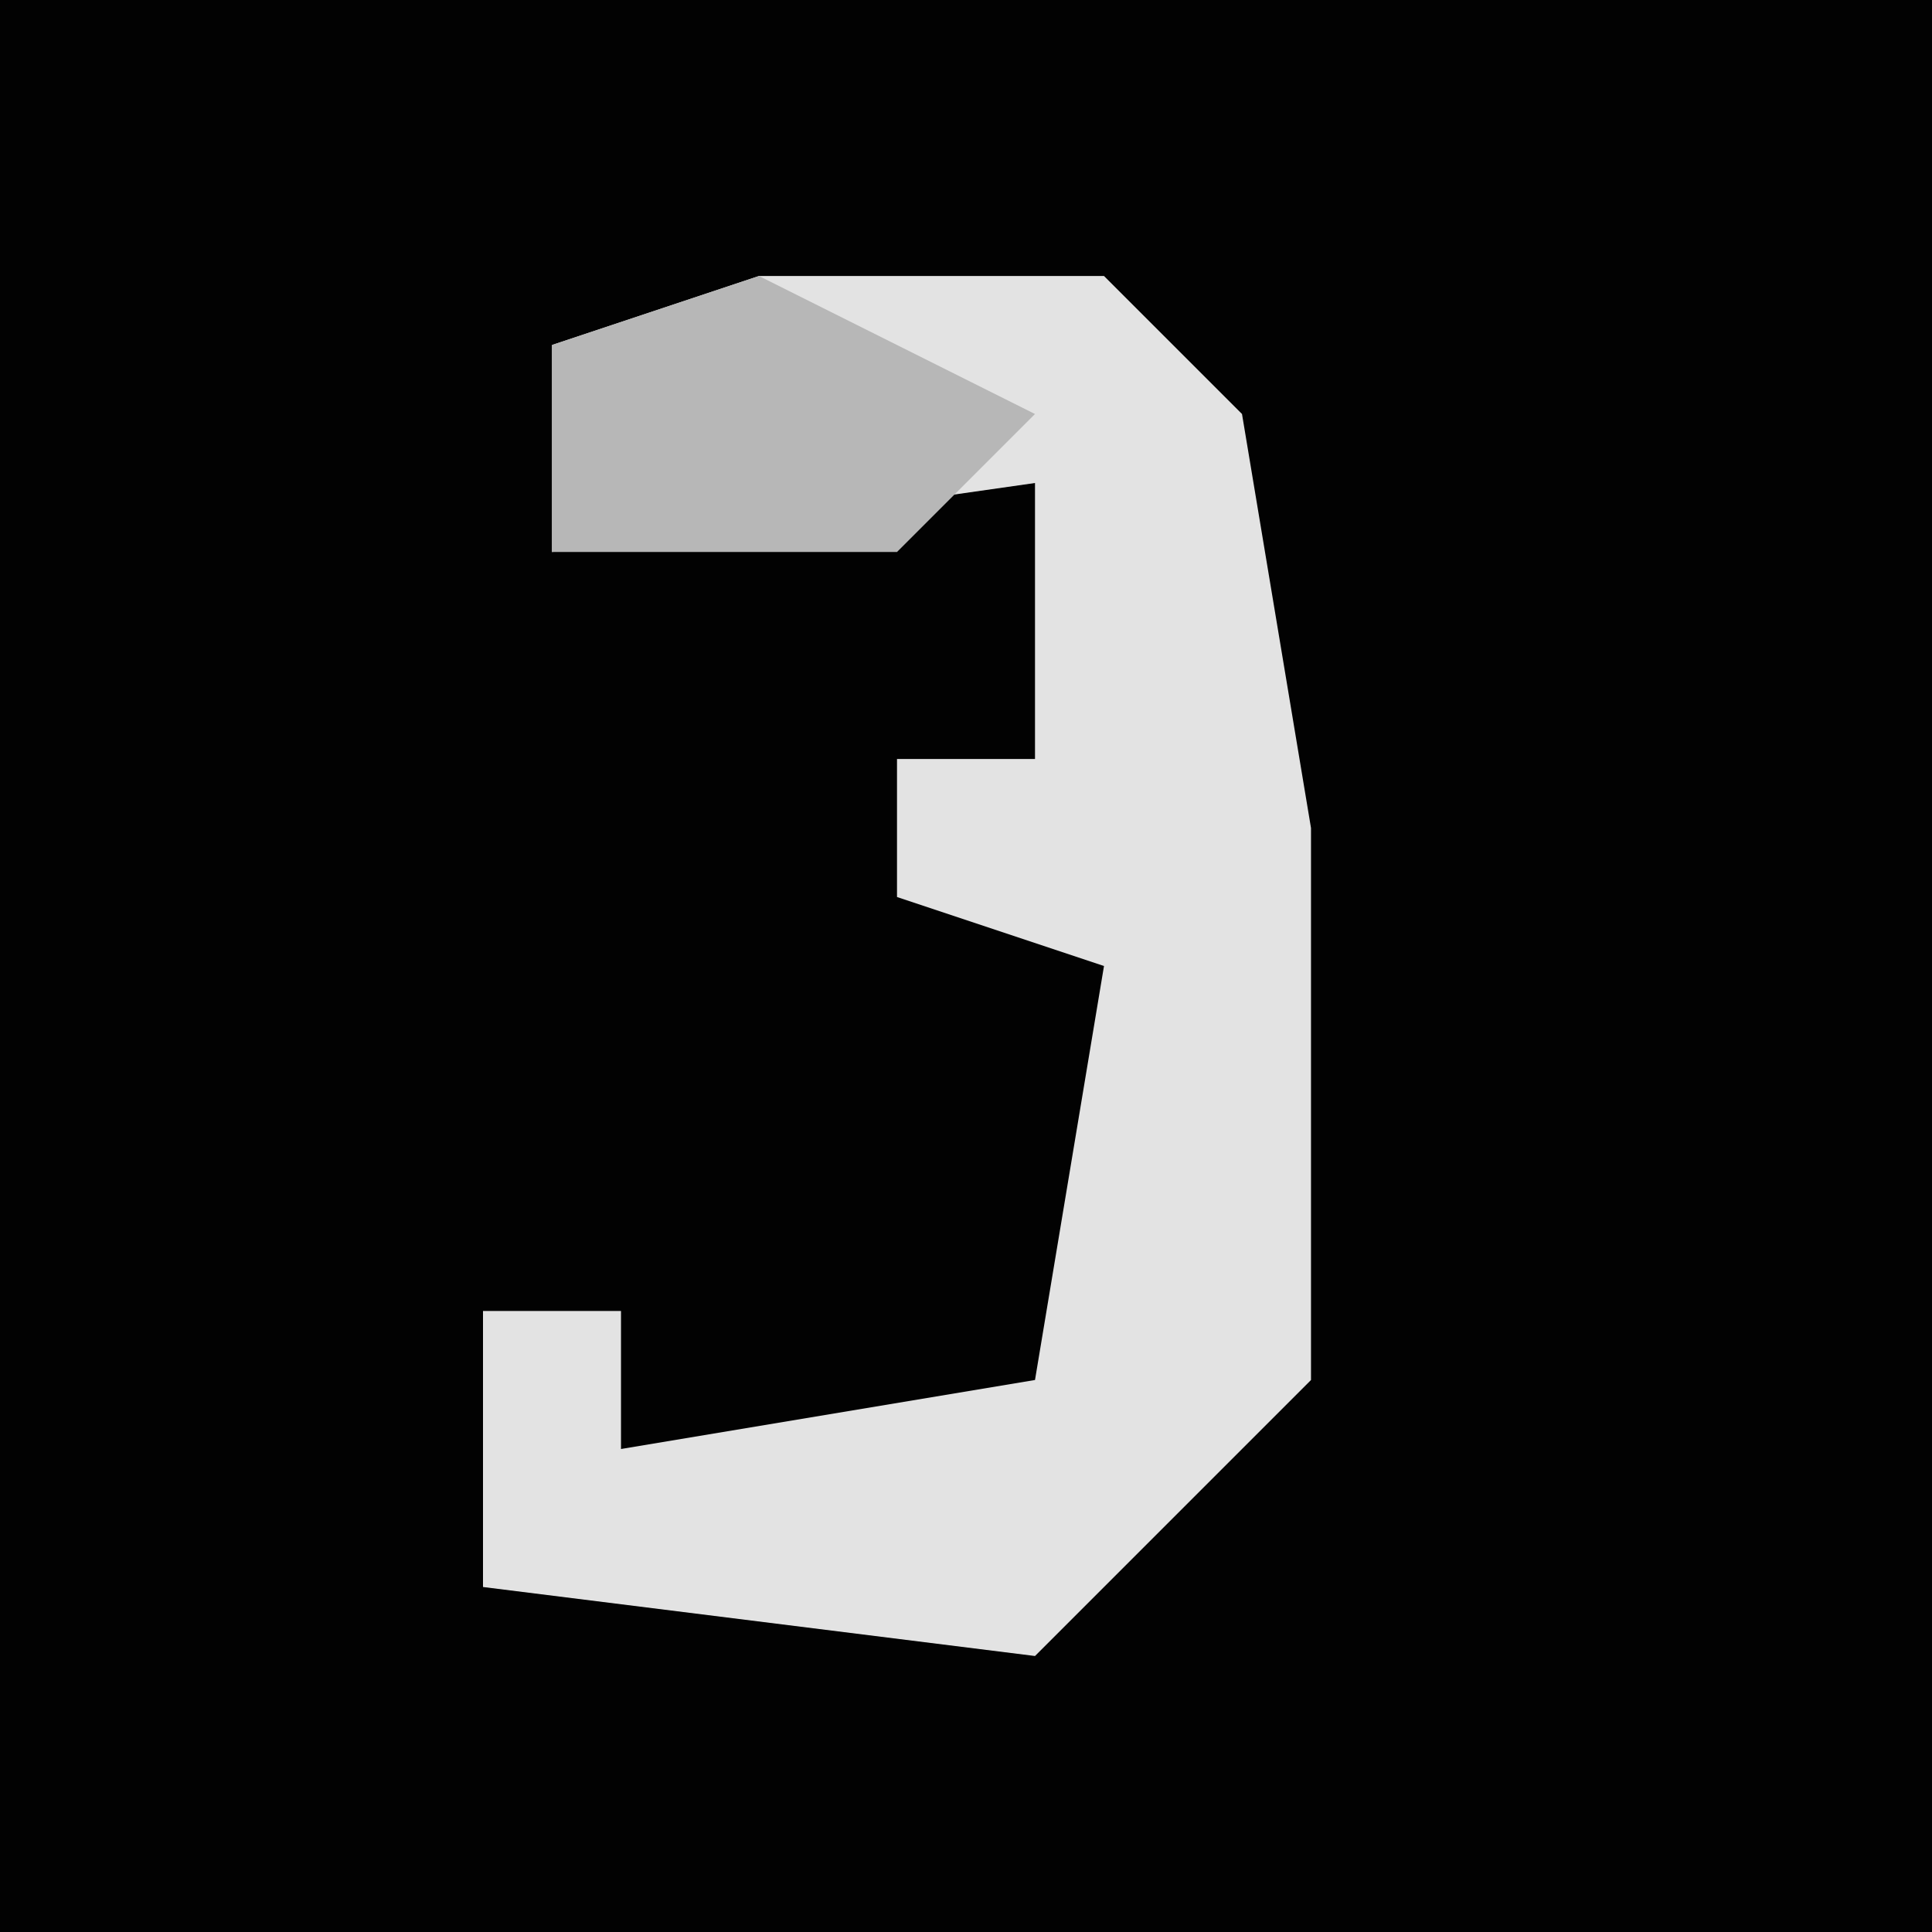 <?xml version="1.0" encoding="UTF-8"?>
<svg version="1.1" xmlns="http://www.w3.org/2000/svg" width="28" height="28">
<path d="M0,0 L28,0 L28,28 L0,28 Z " fill="#020202" transform="translate(0,0)"/>
<path d="M0,0 L5,0 L7,2 L8,8 L8,16 L4,20 L-4,19 L-4,15 L-2,15 L-2,17 L4,16 L5,10 L2,9 L2,7 L4,7 L4,3 L-3,4 L-3,1 Z " fill="#E3E3E3" transform="translate(11,4)"/>
<path d="M0,0 L4,2 L2,4 L-3,4 L-3,1 Z " fill="#B7B7B7" transform="translate(11,4)"/>
</svg>
